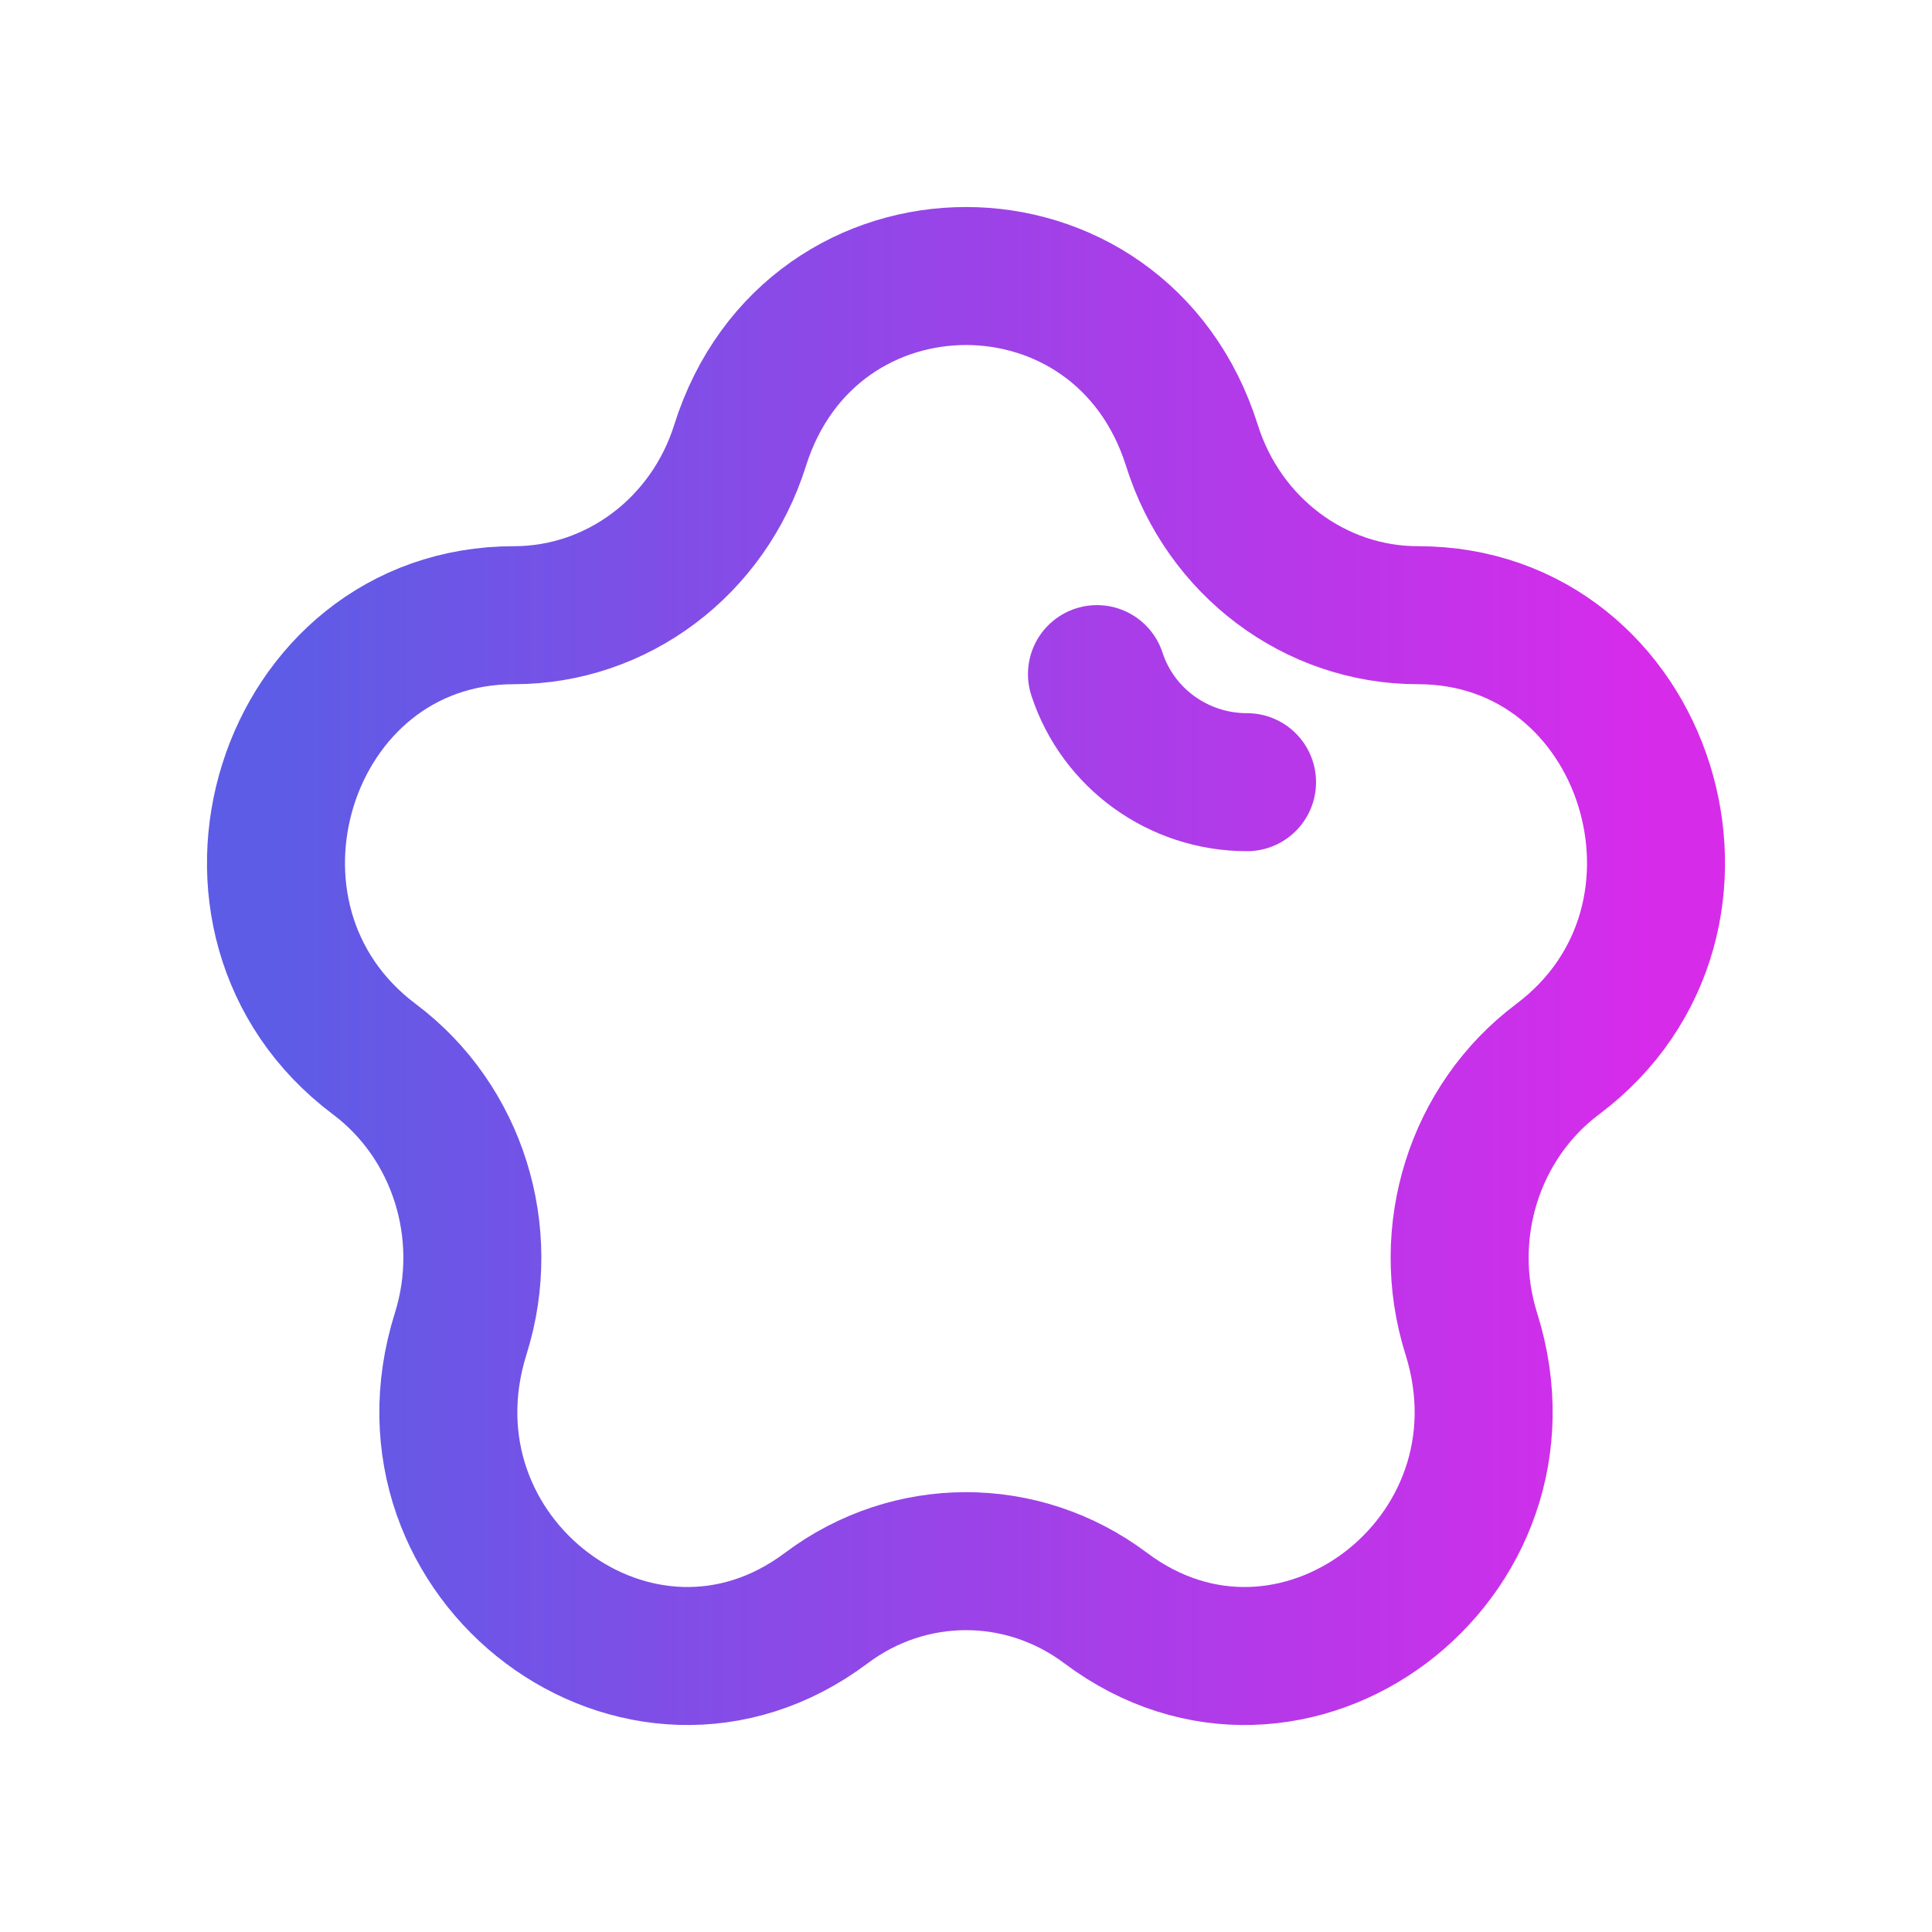 <svg width="28" height="28" viewBox="0 0 28 28" fill="none" xmlns="http://www.w3.org/2000/svg">
<path d="M15.898 9.77C16.204 10.704 17.082 11.336 18.073 11.336M7.45 8.916C8.942 8.916 10.264 7.923 10.725 6.458C11.756 3.181 16.244 3.181 17.275 6.458C17.736 7.923 19.058 8.916 20.55 8.916C23.886 8.916 25.273 13.325 22.574 15.351C21.367 16.256 20.862 17.862 21.323 19.328C22.354 22.605 18.723 25.33 16.024 23.305C14.817 22.399 13.183 22.399 11.976 23.305C9.277 25.33 5.646 22.605 6.677 19.328C7.138 17.862 6.633 16.256 5.426 15.351C2.727 13.325 4.114 8.916 7.45 8.916Z" stroke="url(#paint0_linear_2032_8506)" stroke-width="2" stroke-linecap="round"/>
<defs>
<linearGradient id="paint0_linear_2032_8506" x1="4" y1="14" x2="24" y2="14" gradientUnits="userSpaceOnUse">
<stop stop-color="#5D5CE6"/>
<stop offset="1" stop-color="#D72BEA"/>
</linearGradient>
</defs>
</svg>
